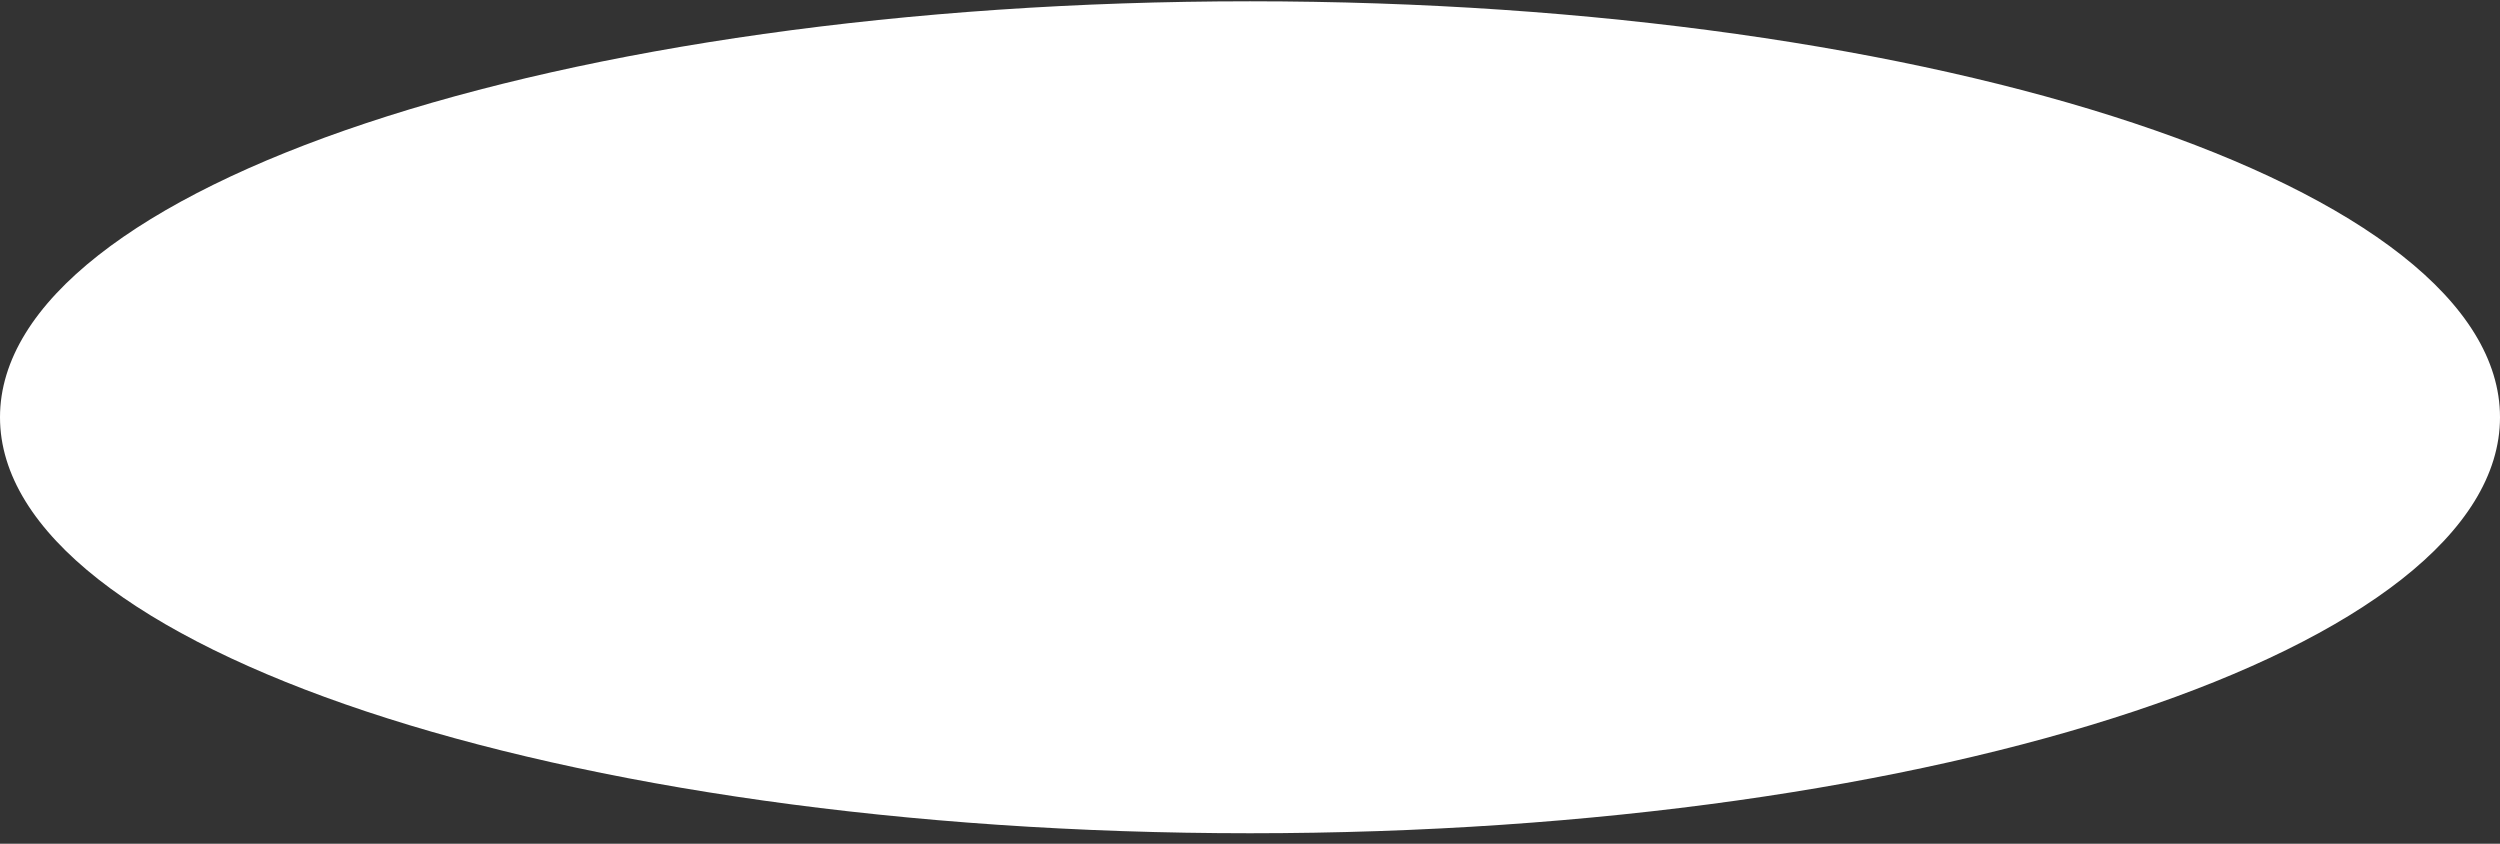 <svg width="160" height="54" viewBox="0 0 160 54" fill="none" xmlns="http://www.w3.org/2000/svg">
<rect x="0" y="0" width="160" height="54" fill="#333333" stroke="none"/>
<path id="Vector" d="M80 53.328C124.183 53.328 160 41.409 160 26.706C160 12.002 124.183 0.083 80 0.083C35.817 0.083 0 12.002 0 26.706C0 41.409 35.817 53.328 80 53.328Z" fill="white"/>
</svg>
